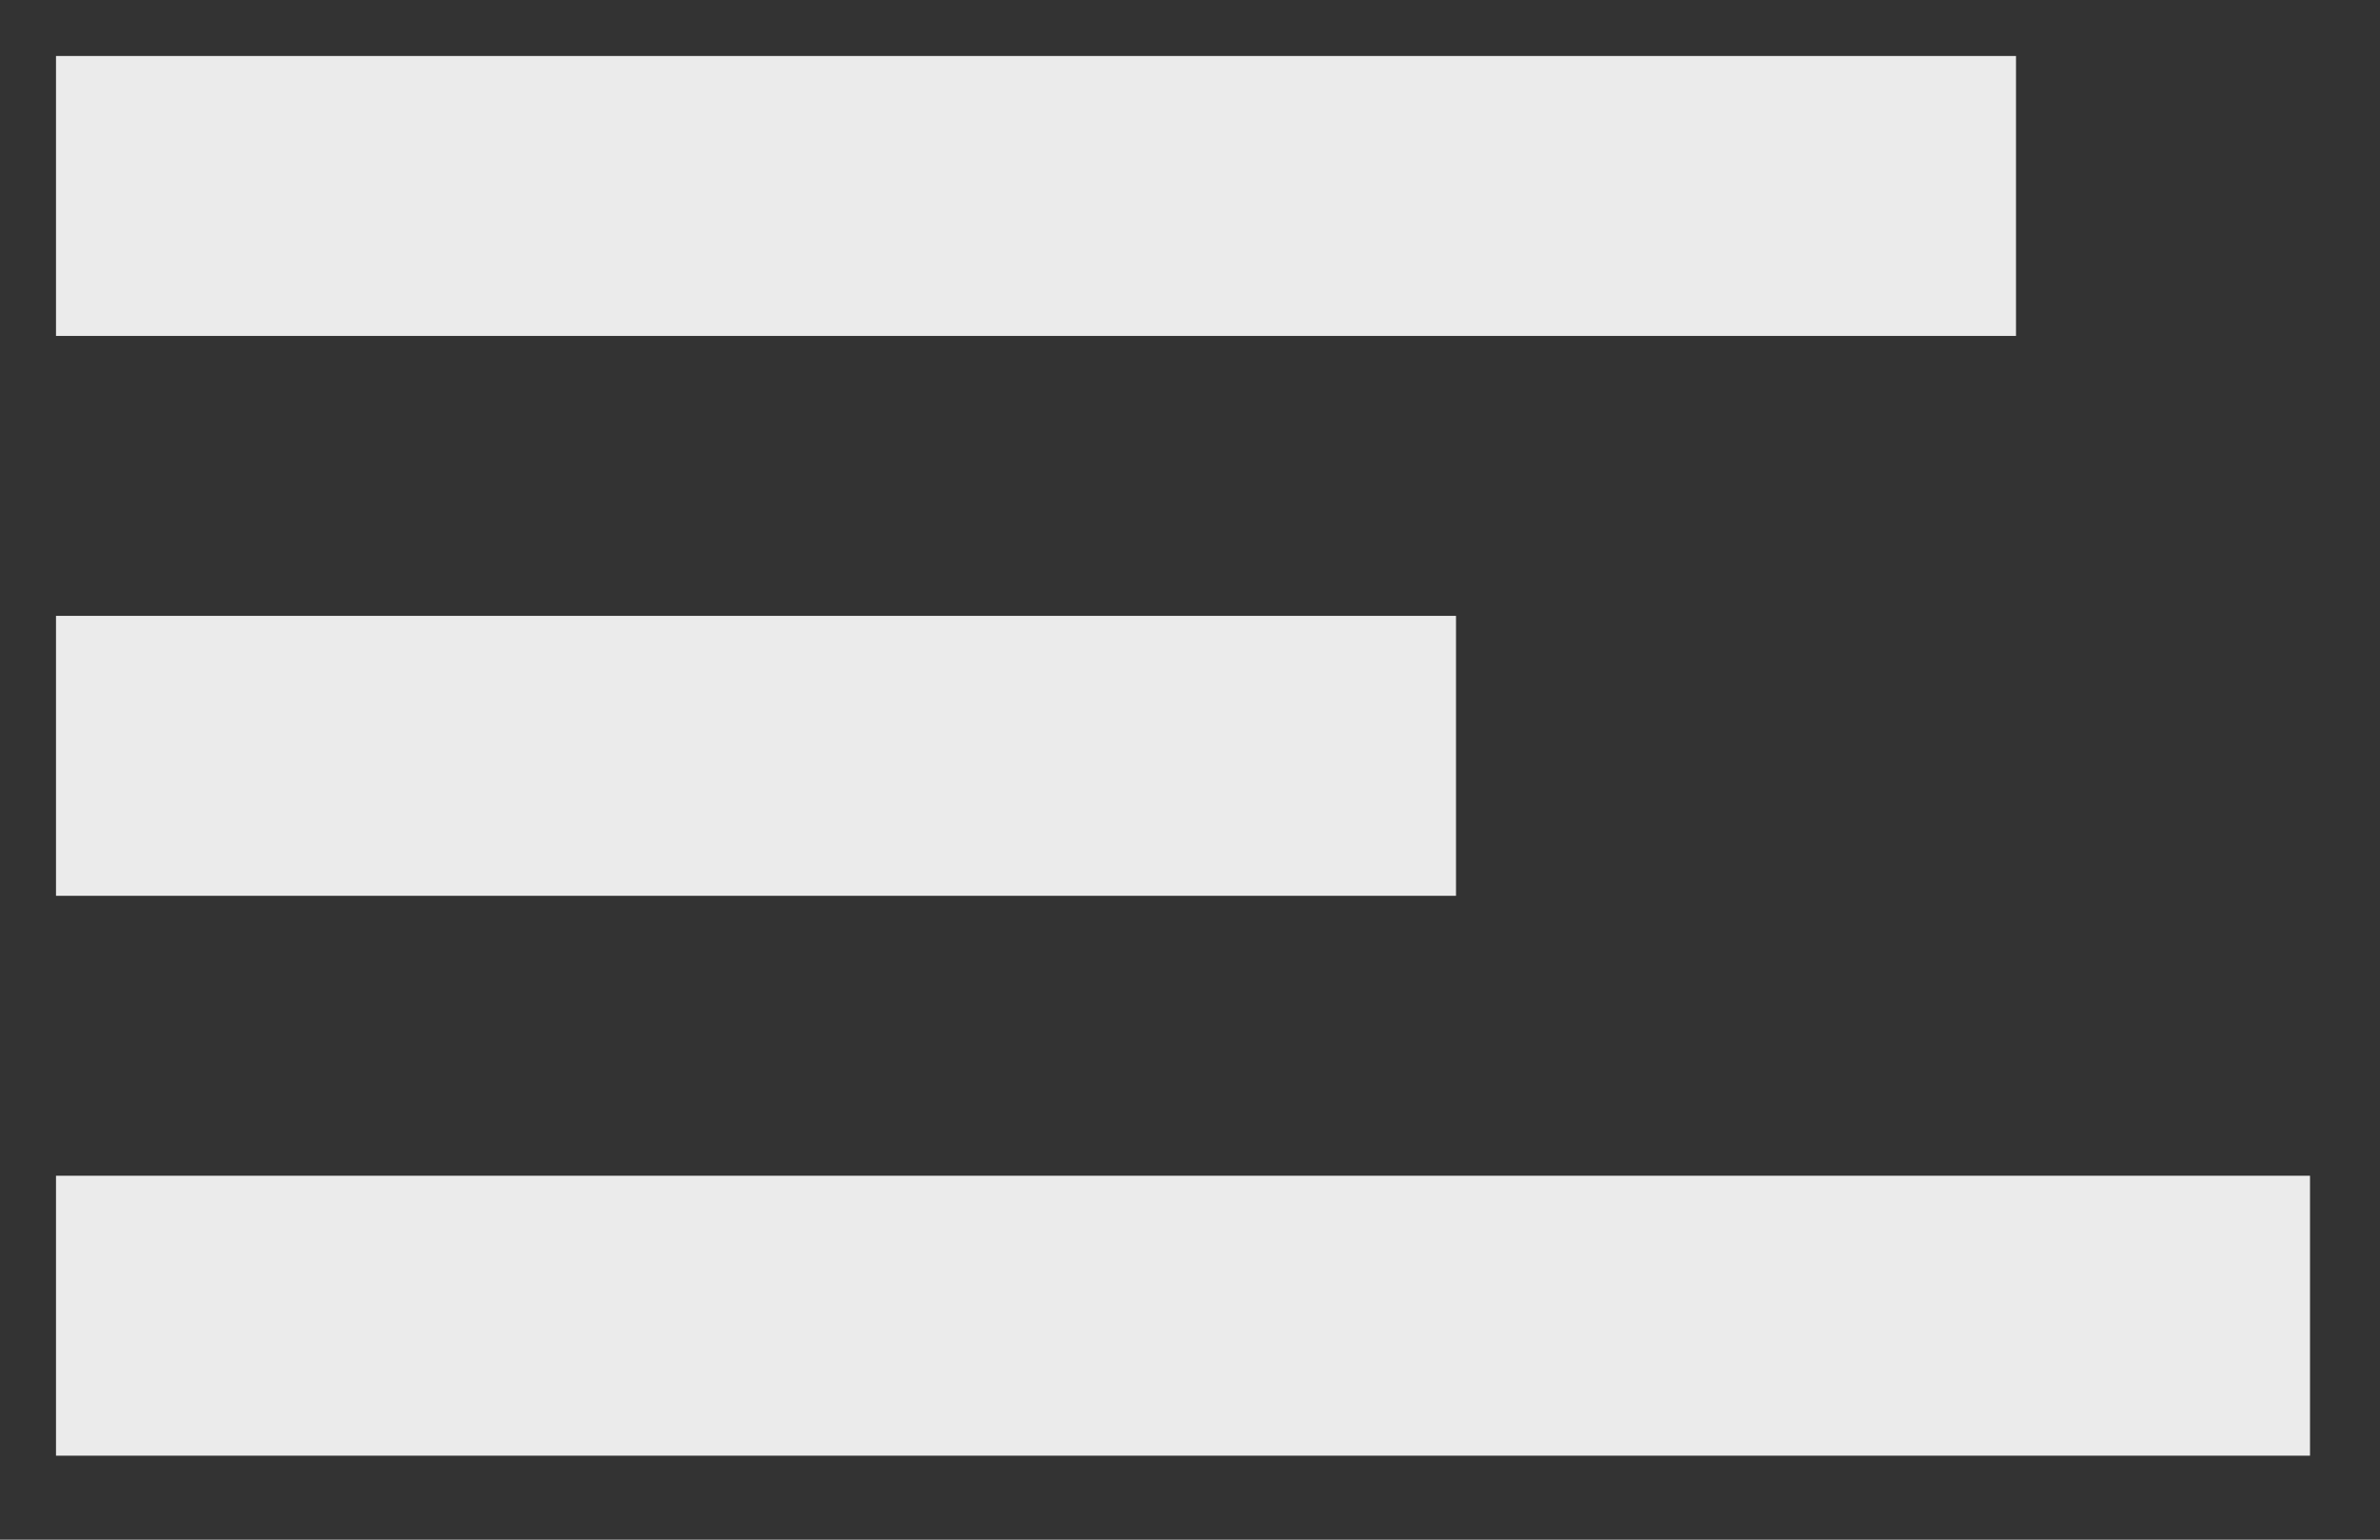 <?xml version="1.0" encoding="UTF-8" standalone="no"?><!-- Generator: Gravit.io --><svg xmlns="http://www.w3.org/2000/svg" xmlns:xlink="http://www.w3.org/1999/xlink" style="isolation:isolate" viewBox="0 0 170 110" width="170pt" height="110pt"><rect x="0" y="0" width="170" height="110" fill="#333333" stroke="none"/><defs><clipPath id="_clipPath_Nkh95QKkfNeNiN6GpOAxZxo27gLOHkRj"><rect width="170" height="110"/></clipPath></defs><g clip-path="url(#_clipPath_Nkh95QKkfNeNiN6GpOAxZxo27gLOHkRj)"><rect x="4" y="4" width="140" height="20" transform="matrix(1,0,0,1,0,0)" fill="rgb(235,235,235)"/><rect x="4" y="44" width="100" height="20" transform="matrix(1,0,0,1,0,0)" fill="rgb(235,235,235)"/><rect x="4" y="84" width="161" height="20" transform="matrix(1,0,0,1,0,0)" fill="rgb(235,235,235)"/></g></svg>